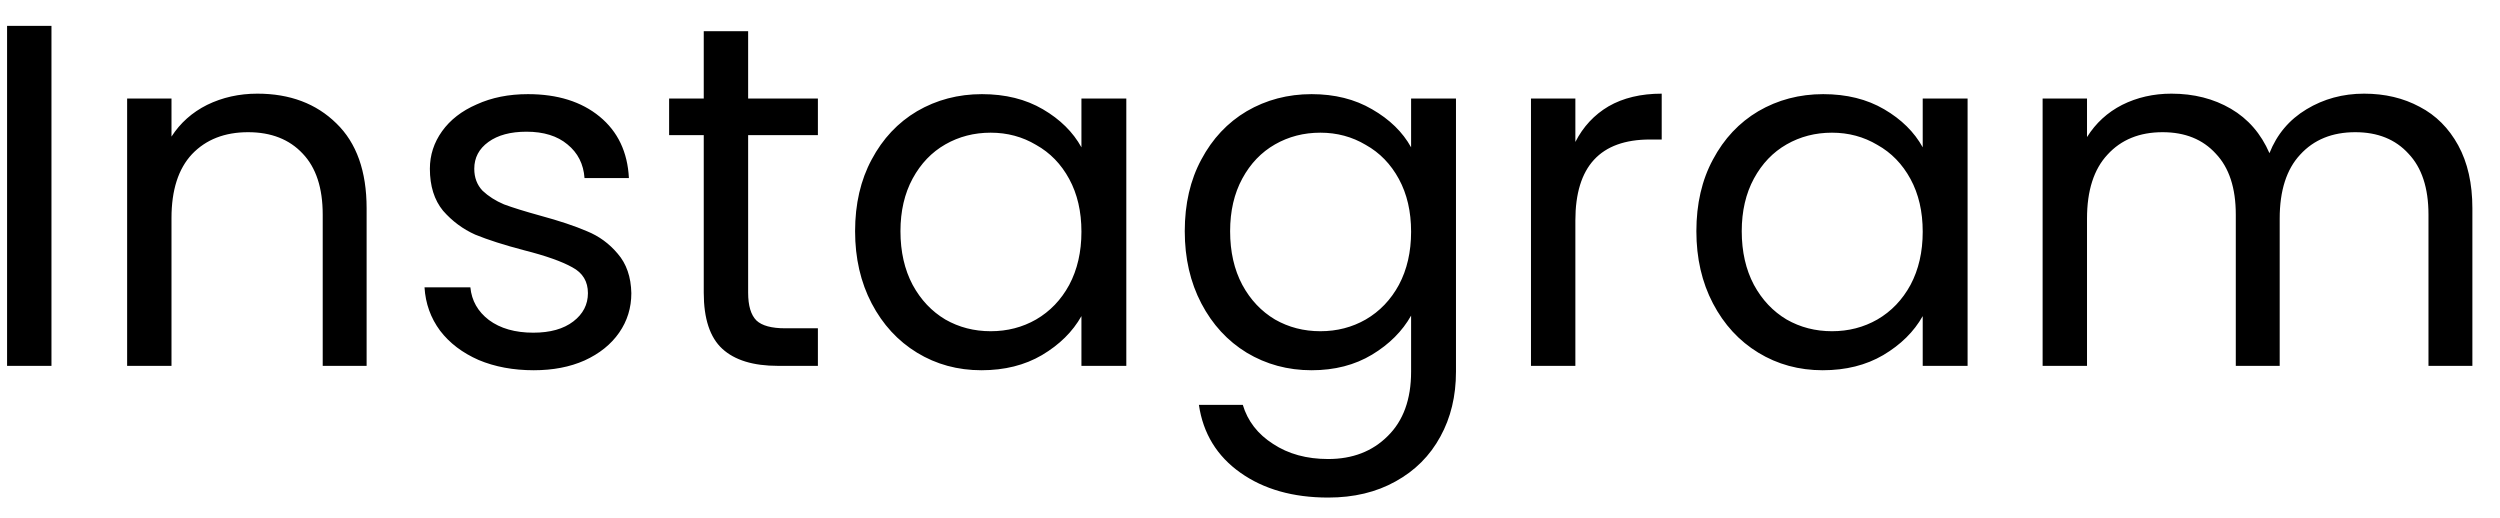 <svg width="82" height="17" viewBox="0 0 82 17" fill="none" xmlns="http://www.w3.org/2000/svg">
<path d="M1.688 0.848V12H0.232V0.848H1.688ZM8.441 3.072C9.508 3.072 10.372 3.397 11.034 4.048C11.695 4.688 12.025 5.616 12.025 6.832V12H10.585V7.04C10.585 6.165 10.367 5.499 9.93 5.04C9.492 4.571 8.895 4.336 8.137 4.336C7.37 4.336 6.756 4.576 6.298 5.056C5.849 5.536 5.625 6.235 5.625 7.152V12H4.17V3.232H5.625V4.48C5.913 4.032 6.303 3.685 6.793 3.44C7.295 3.195 7.844 3.072 8.441 3.072ZM17.508 12.144C16.836 12.144 16.233 12.032 15.7 11.808C15.166 11.573 14.745 11.253 14.436 10.848C14.127 10.432 13.956 9.957 13.924 9.424H15.428C15.47 9.861 15.673 10.219 16.036 10.496C16.409 10.773 16.895 10.912 17.492 10.912C18.047 10.912 18.484 10.789 18.804 10.544C19.124 10.299 19.284 9.989 19.284 9.616C19.284 9.232 19.113 8.949 18.772 8.768C18.43 8.576 17.902 8.389 17.188 8.208C16.537 8.037 16.004 7.867 15.588 7.696C15.182 7.515 14.831 7.253 14.532 6.912C14.244 6.56 14.1 6.101 14.1 5.536C14.1 5.088 14.233 4.677 14.5 4.304C14.767 3.931 15.145 3.637 15.636 3.424C16.127 3.2 16.686 3.088 17.316 3.088C18.287 3.088 19.07 3.333 19.668 3.824C20.265 4.315 20.585 4.987 20.628 5.84H19.172C19.14 5.381 18.953 5.013 18.612 4.736C18.281 4.459 17.833 4.32 17.268 4.32C16.745 4.32 16.329 4.432 16.02 4.656C15.71 4.88 15.556 5.173 15.556 5.536C15.556 5.824 15.646 6.064 15.828 6.256C16.02 6.437 16.255 6.587 16.532 6.704C16.82 6.811 17.215 6.933 17.716 7.072C18.345 7.243 18.857 7.413 19.252 7.584C19.646 7.744 19.983 7.989 20.26 8.32C20.548 8.651 20.697 9.083 20.708 9.616C20.708 10.096 20.575 10.528 20.308 10.912C20.041 11.296 19.663 11.6 19.172 11.824C18.692 12.037 18.137 12.144 17.508 12.144ZM24.539 4.432V9.6C24.539 10.027 24.63 10.331 24.811 10.512C24.993 10.683 25.307 10.768 25.755 10.768H26.827V12H25.515C24.705 12 24.097 11.813 23.691 11.44C23.286 11.067 23.083 10.453 23.083 9.6V4.432H21.947V3.232H23.083V1.024H24.539V3.232H26.827V4.432H24.539ZM28.047 7.584C28.047 6.688 28.229 5.904 28.591 5.232C28.954 4.549 29.45 4.021 30.079 3.648C30.719 3.275 31.429 3.088 32.207 3.088C32.975 3.088 33.642 3.253 34.207 3.584C34.773 3.915 35.194 4.331 35.471 4.832V3.232H36.943V12H35.471V10.368C35.183 10.88 34.751 11.307 34.175 11.648C33.61 11.979 32.949 12.144 32.191 12.144C31.413 12.144 30.709 11.952 30.079 11.568C29.45 11.184 28.954 10.645 28.591 9.952C28.229 9.259 28.047 8.469 28.047 7.584ZM35.471 7.6C35.471 6.939 35.338 6.363 35.071 5.872C34.805 5.381 34.442 5.008 33.983 4.752C33.535 4.485 33.039 4.352 32.495 4.352C31.951 4.352 31.455 4.48 31.007 4.736C30.559 4.992 30.202 5.365 29.935 5.856C29.669 6.347 29.535 6.923 29.535 7.584C29.535 8.256 29.669 8.843 29.935 9.344C30.202 9.835 30.559 10.213 31.007 10.48C31.455 10.736 31.951 10.864 32.495 10.864C33.039 10.864 33.535 10.736 33.983 10.48C34.442 10.213 34.805 9.835 35.071 9.344C35.338 8.843 35.471 8.261 35.471 7.6ZM43.02 3.088C43.777 3.088 44.438 3.253 45.004 3.584C45.58 3.915 46.007 4.331 46.284 4.832V3.232H47.756V12.192C47.756 12.992 47.585 13.701 47.244 14.32C46.903 14.949 46.412 15.44 45.772 15.792C45.142 16.144 44.407 16.32 43.564 16.32C42.412 16.32 41.452 16.048 40.684 15.504C39.916 14.96 39.462 14.219 39.324 13.28H40.764C40.924 13.813 41.255 14.24 41.756 14.56C42.257 14.891 42.86 15.056 43.564 15.056C44.364 15.056 45.014 14.805 45.516 14.304C46.028 13.803 46.284 13.099 46.284 12.192V10.352C45.996 10.864 45.569 11.291 45.004 11.632C44.438 11.973 43.777 12.144 43.02 12.144C42.241 12.144 41.532 11.952 40.892 11.568C40.263 11.184 39.767 10.645 39.404 9.952C39.041 9.259 38.86 8.469 38.86 7.584C38.86 6.688 39.041 5.904 39.404 5.232C39.767 4.549 40.263 4.021 40.892 3.648C41.532 3.275 42.241 3.088 43.02 3.088ZM46.284 7.6C46.284 6.939 46.151 6.363 45.884 5.872C45.617 5.381 45.255 5.008 44.796 4.752C44.348 4.485 43.852 4.352 43.308 4.352C42.764 4.352 42.268 4.48 41.82 4.736C41.372 4.992 41.014 5.365 40.748 5.856C40.481 6.347 40.348 6.923 40.348 7.584C40.348 8.256 40.481 8.843 40.748 9.344C41.014 9.835 41.372 10.213 41.82 10.48C42.268 10.736 42.764 10.864 43.308 10.864C43.852 10.864 44.348 10.736 44.796 10.48C45.255 10.213 45.617 9.835 45.884 9.344C46.151 8.843 46.284 8.261 46.284 7.6ZM51.672 4.656C51.928 4.155 52.291 3.765 52.76 3.488C53.24 3.211 53.822 3.072 54.504 3.072V4.576H54.12C52.488 4.576 51.672 5.461 51.672 7.232V12H50.216V3.232H51.672V4.656ZM55.641 7.584C55.641 6.688 55.822 5.904 56.185 5.232C56.548 4.549 57.044 4.021 57.673 3.648C58.313 3.275 59.023 3.088 59.801 3.088C60.569 3.088 61.236 3.253 61.801 3.584C62.367 3.915 62.788 4.331 63.065 4.832V3.232H64.537V12H63.065V10.368C62.777 10.88 62.345 11.307 61.769 11.648C61.204 11.979 60.542 12.144 59.785 12.144C59.007 12.144 58.303 11.952 57.673 11.568C57.044 11.184 56.548 10.645 56.185 9.952C55.822 9.259 55.641 8.469 55.641 7.584ZM63.065 7.6C63.065 6.939 62.932 6.363 62.665 5.872C62.398 5.381 62.036 5.008 61.577 4.752C61.129 4.485 60.633 4.352 60.089 4.352C59.545 4.352 59.049 4.48 58.601 4.736C58.153 4.992 57.796 5.365 57.529 5.856C57.263 6.347 57.129 6.923 57.129 7.584C57.129 8.256 57.263 8.843 57.529 9.344C57.796 9.835 58.153 10.213 58.601 10.48C59.049 10.736 59.545 10.864 60.089 10.864C60.633 10.864 61.129 10.736 61.577 10.48C62.036 10.213 62.398 9.835 62.665 9.344C62.932 8.843 63.065 8.261 63.065 7.6ZM77.542 3.072C78.224 3.072 78.832 3.216 79.366 3.504C79.899 3.781 80.32 4.203 80.63 4.768C80.939 5.333 81.094 6.021 81.094 6.832V12H79.654V7.04C79.654 6.165 79.435 5.499 78.998 5.04C78.571 4.571 77.99 4.336 77.254 4.336C76.496 4.336 75.894 4.581 75.446 5.072C74.998 5.552 74.774 6.251 74.774 7.168V12H73.334V7.04C73.334 6.165 73.115 5.499 72.678 5.04C72.251 4.571 71.67 4.336 70.934 4.336C70.176 4.336 69.574 4.581 69.126 5.072C68.678 5.552 68.454 6.251 68.454 7.168V12H66.998V3.232H68.454V4.496C68.742 4.037 69.126 3.685 69.606 3.44C70.096 3.195 70.635 3.072 71.222 3.072C71.958 3.072 72.608 3.237 73.174 3.568C73.739 3.899 74.16 4.384 74.438 5.024C74.683 4.405 75.088 3.925 75.654 3.584C76.219 3.243 76.848 3.072 77.542 3.072Z" fill="black"/>
</svg>
